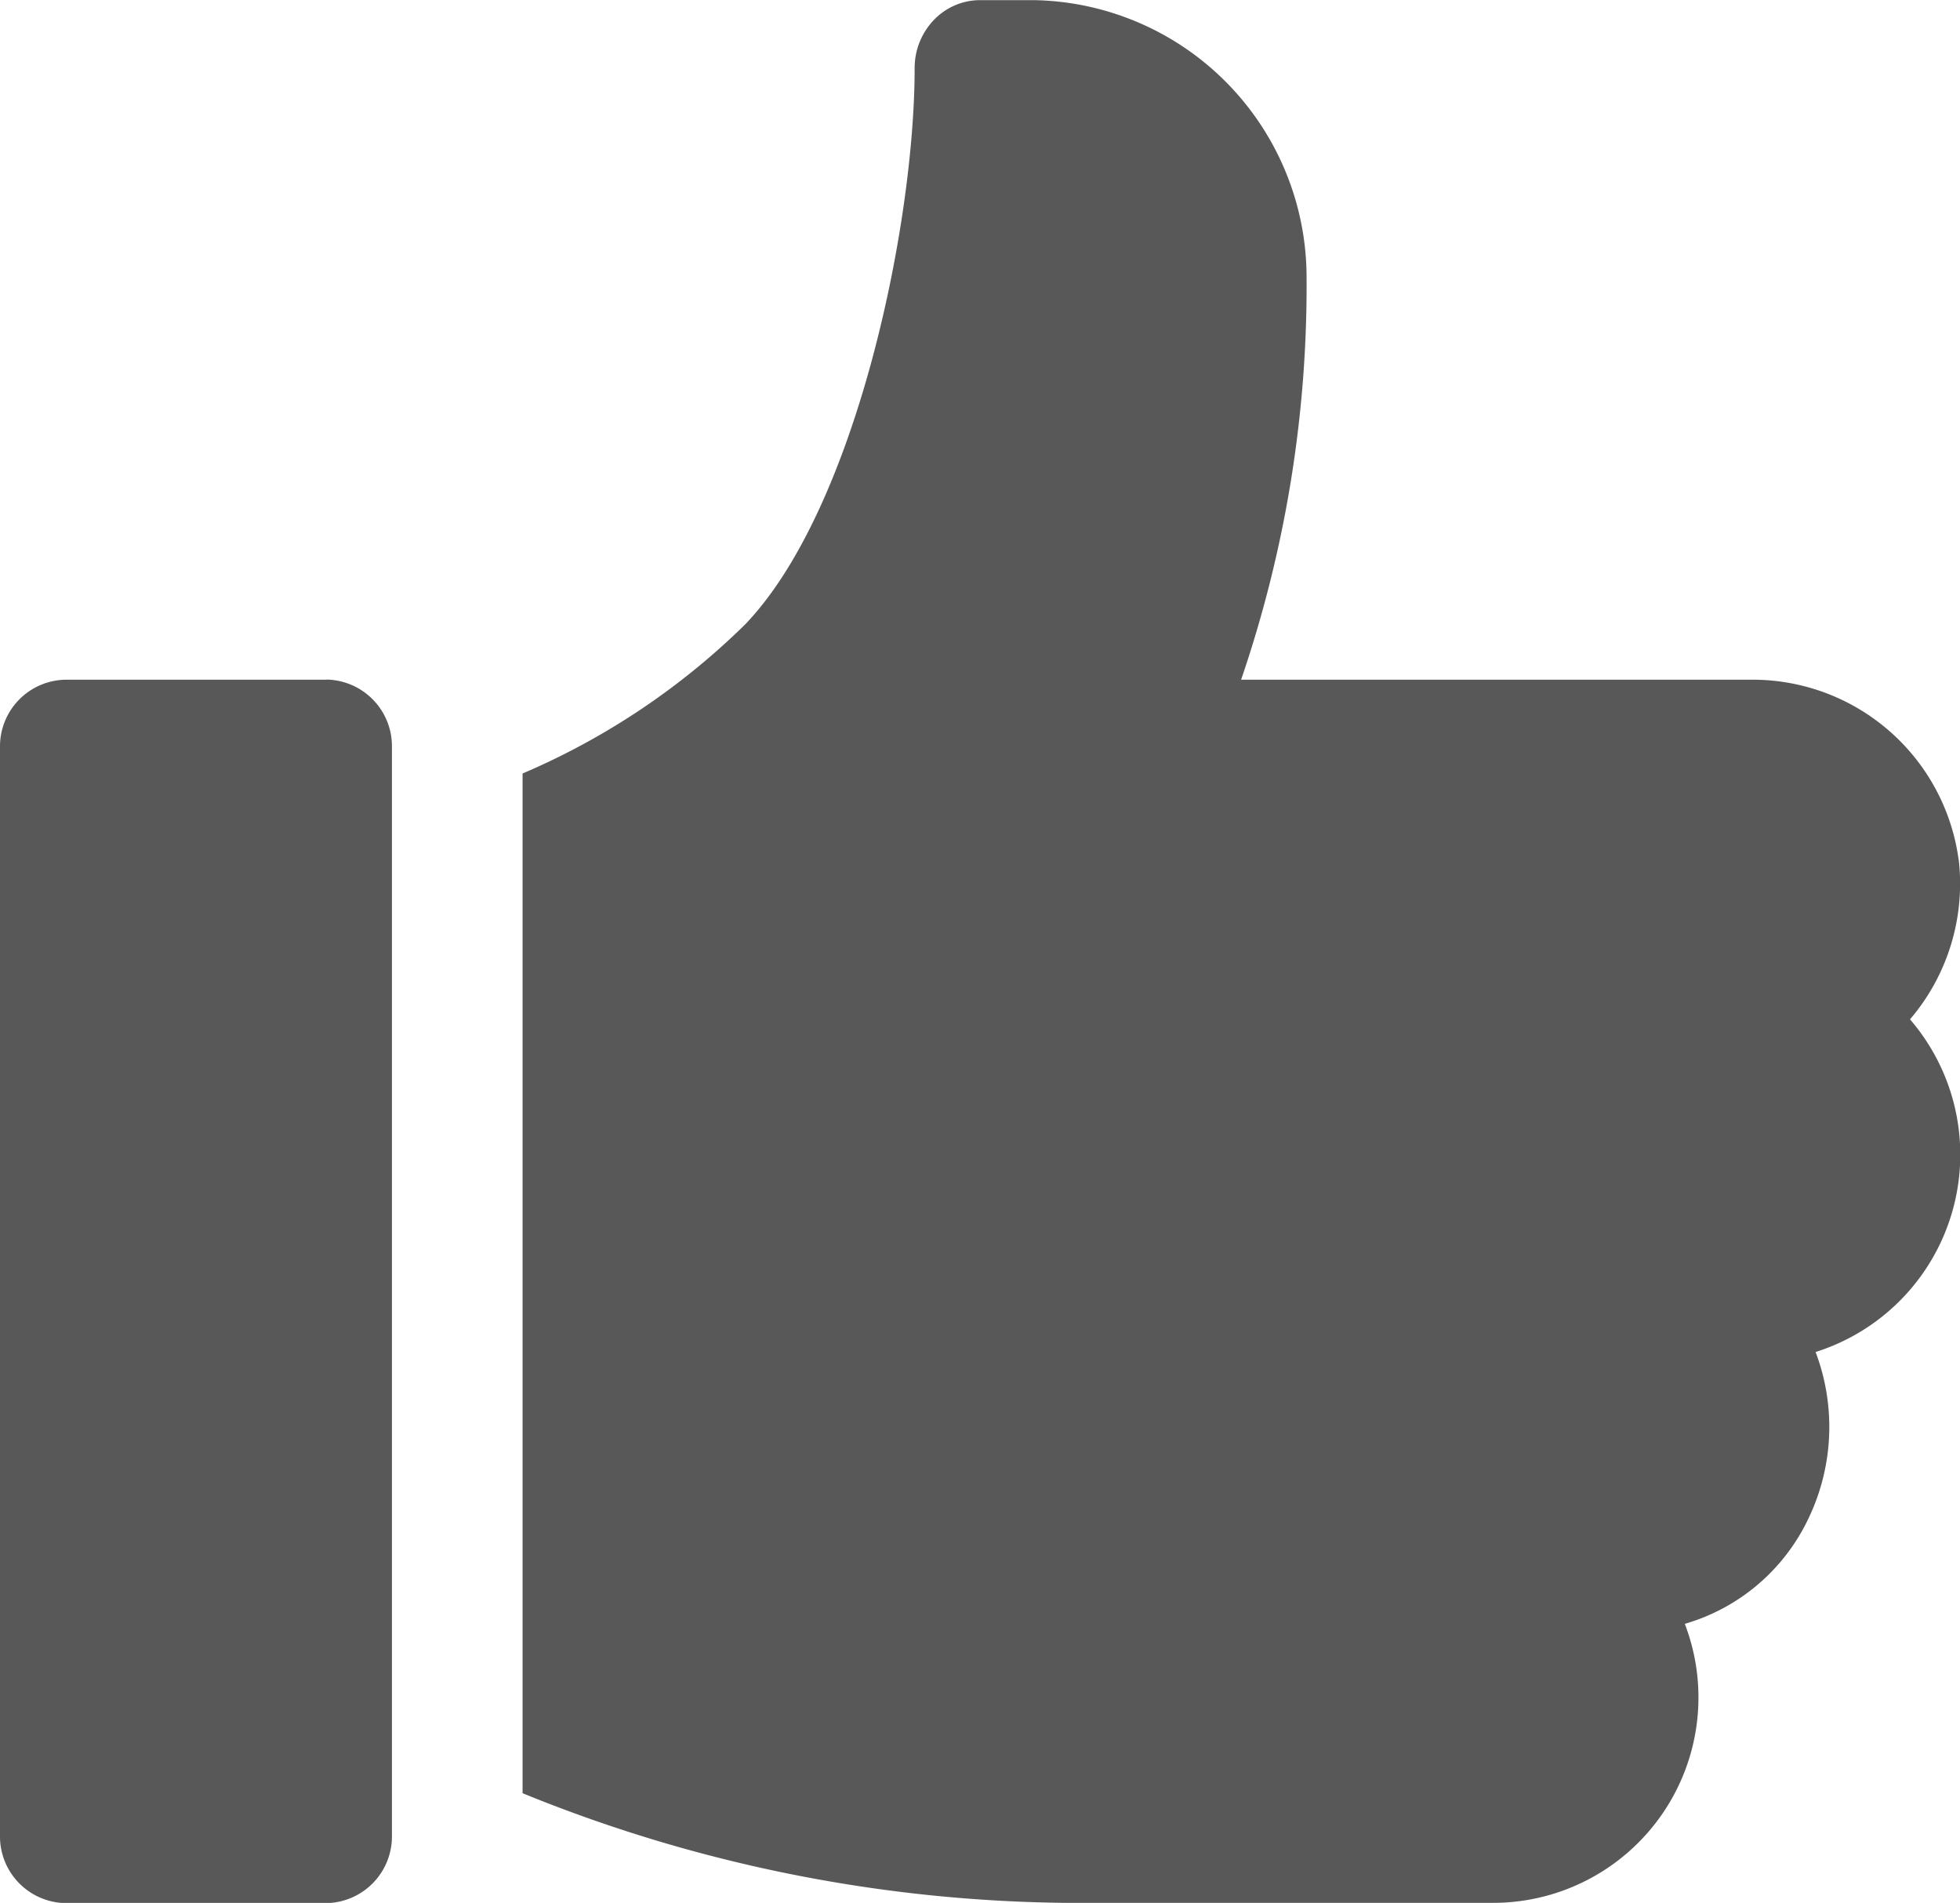 <svg xmlns="http://www.w3.org/2000/svg" width="27.755" height="26.943" viewBox="0 0 27.755 26.943">
  <path id="like-dr" d="M4.626,18.8H.925A.944.944,0,0,0,0,19.76v15.4a.944.944,0,0,0,.925.962h3.7a.944.944,0,0,0,.925-.962V19.76a.944.944,0,0,0-.925-.962Zm23.11,2.551A2.944,2.944,0,0,0,24.788,18.8H17.575a17.216,17.216,0,0,0,.927-5.689,3.928,3.928,0,0,0-3.862-3.933h-.763a.906.906,0,0,0-.654.282.982.982,0,0,0-.271.681c0,2.225-.833,6.241-2.4,7.876A10.211,10.211,0,0,1,7.4,20.128V34.566a20.893,20.893,0,0,0,7.631,1.552h6.052a2.908,2.908,0,0,0,2.775-3.95,2.8,2.8,0,0,0,1.752-1.494,2.994,2.994,0,0,0,.1-2.355,2.931,2.931,0,0,0,1.337-4.71,2.957,2.957,0,0,0,.69-2.26Z" transform="translate(0 -9.176)" fill="#585858" fill-rule="evenodd"/>
</svg>
